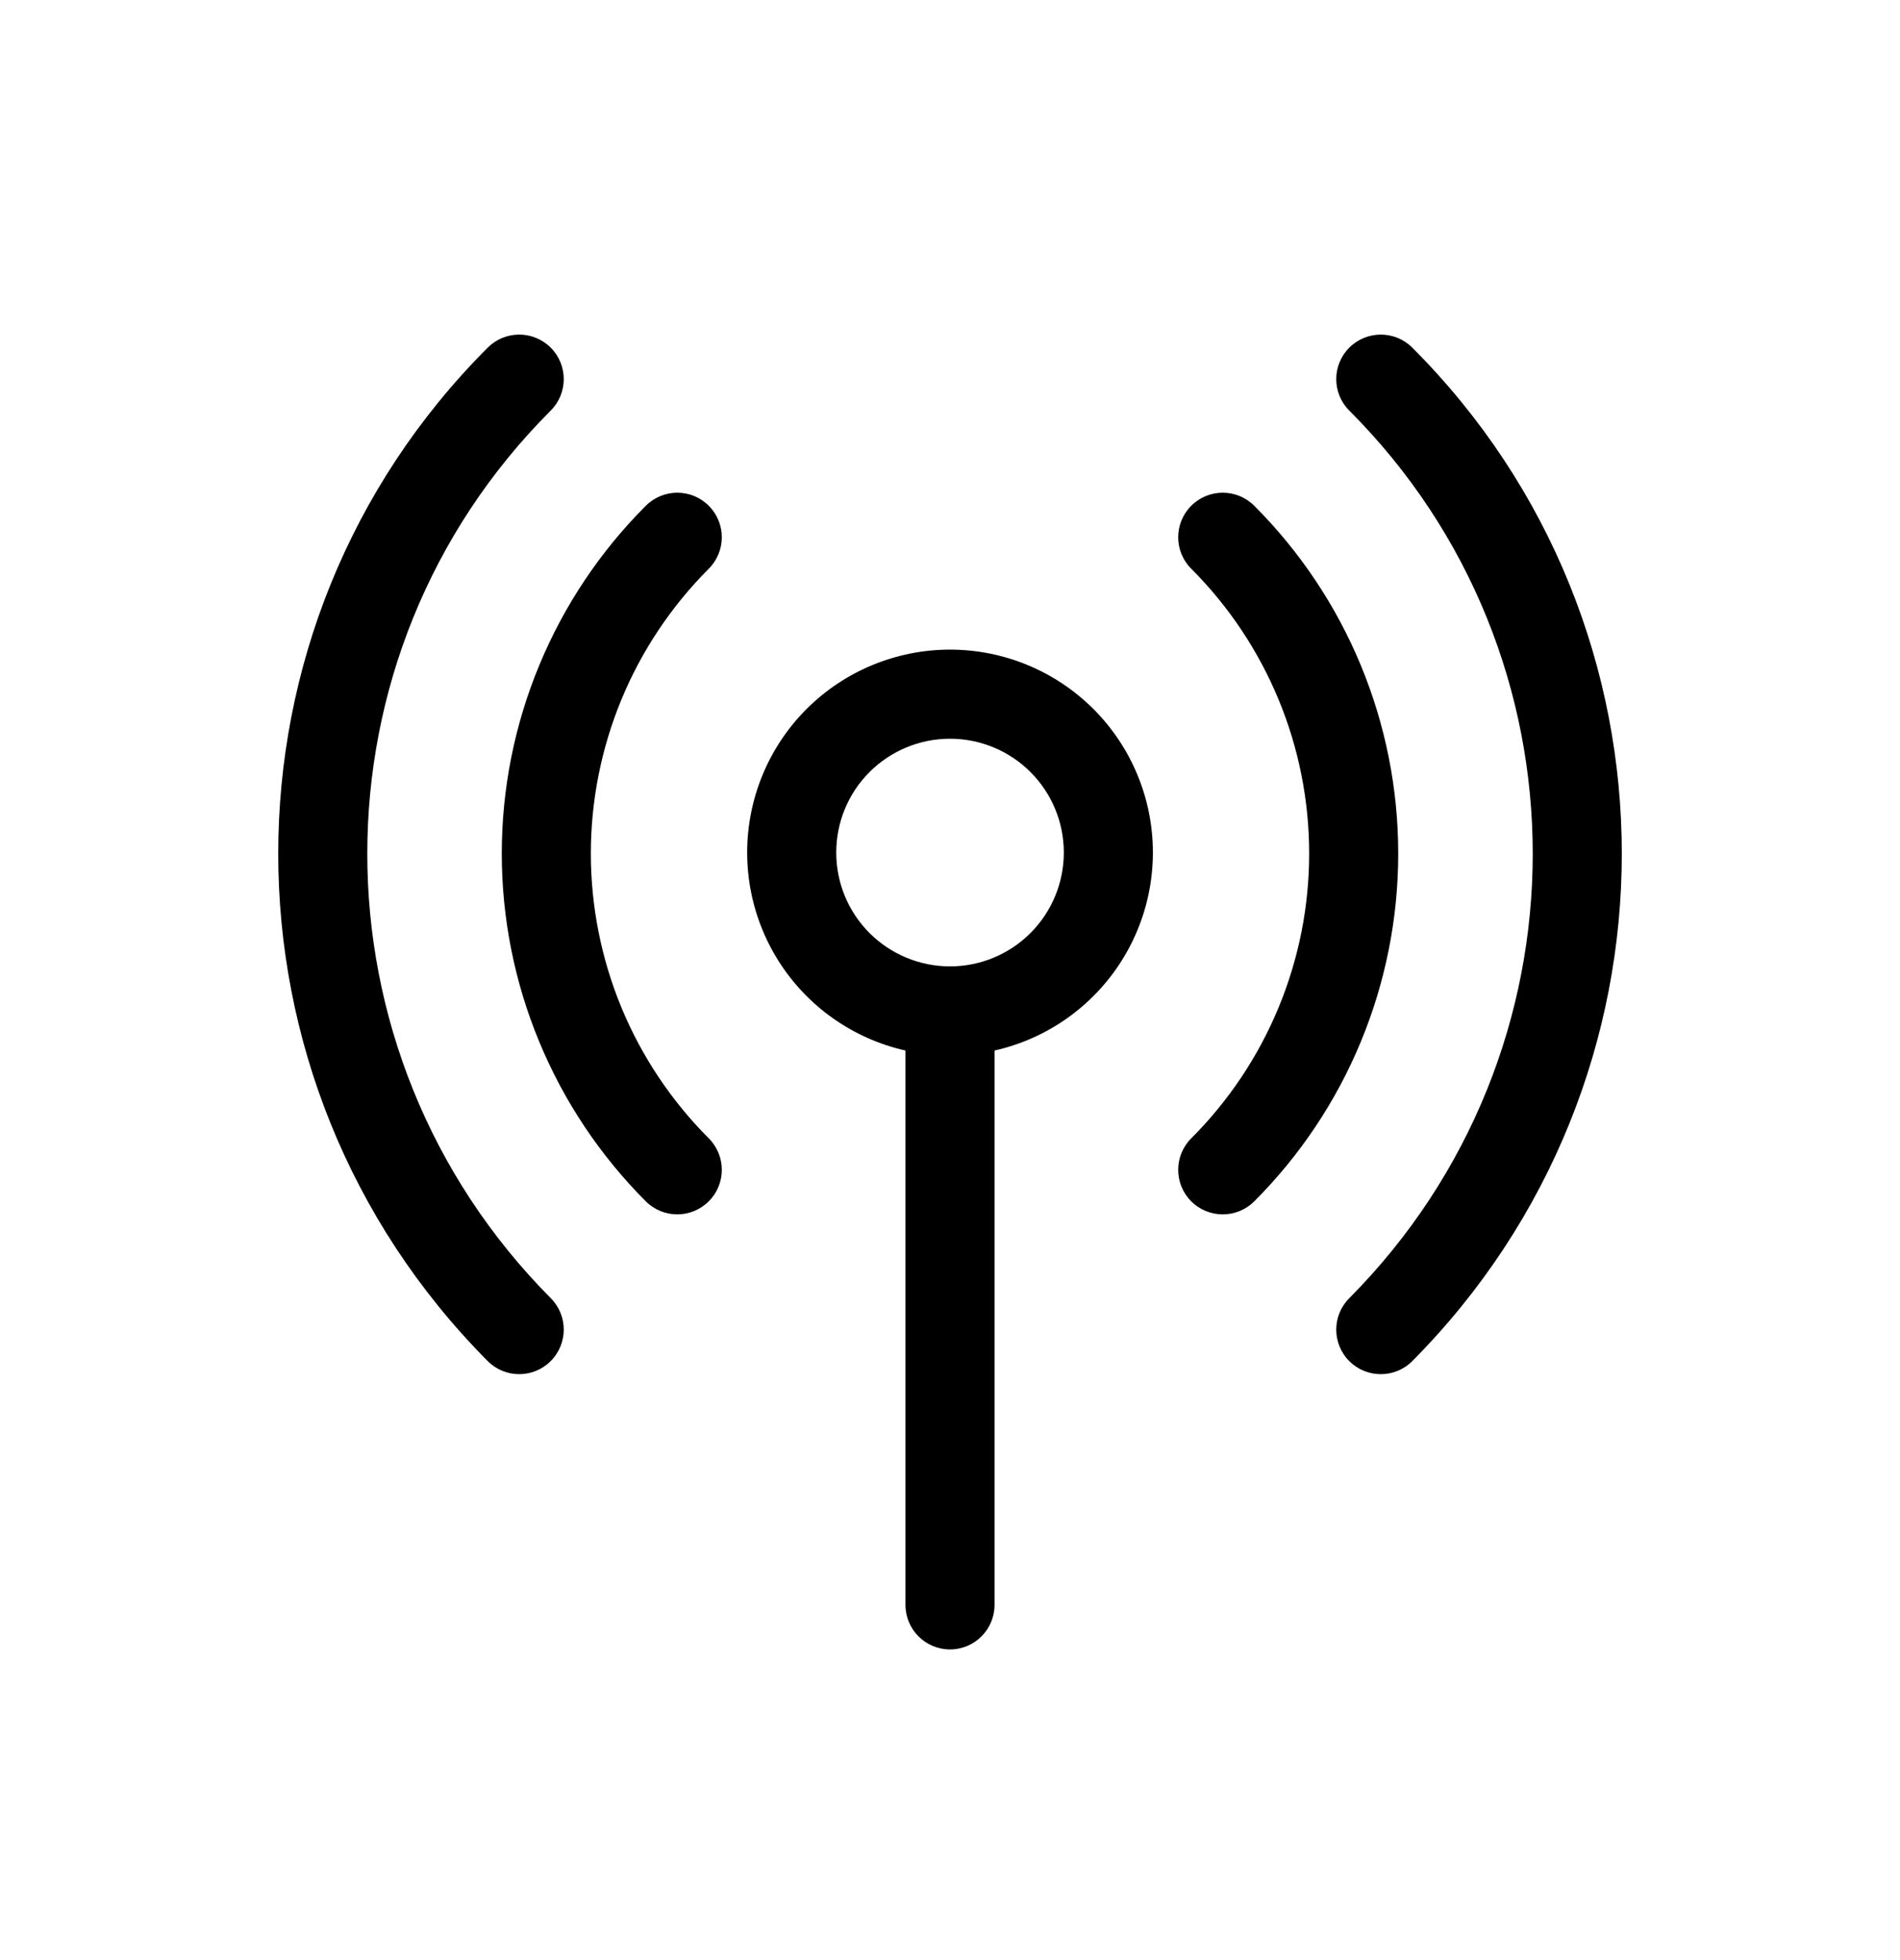 <svg viewBox="0 0 32 33" xmlns="http://www.w3.org/2000/svg">
  <path
    d="M16 16.27C16.414 16.27 16.75 16.606 16.75 17.02L16.75 27.02C16.75 27.434 16.414 27.77 16 27.77C15.586 27.77 15.25 27.434 15.25 27.02L15.25 17.02C15.25 16.606 15.586 16.27 16 16.27Z"
  />
  <path
    d="M13.584 11.937C14.225 11.297 15.094 10.937 16 10.937C16.906 10.937 17.775 11.297 18.416 11.937C19.057 12.578 19.417 13.447 19.417 14.353C19.417 15.259 19.057 16.128 18.416 16.769C17.775 17.41 16.906 17.77 16 17.77C15.094 17.77 14.225 17.41 13.584 16.769C12.943 16.128 12.584 15.259 12.584 14.353C12.584 13.447 12.943 12.578 13.584 11.937ZM16 12.437C15.492 12.437 15.004 12.639 14.645 12.998C14.285 13.357 14.084 13.845 14.084 14.353C14.084 14.862 14.285 15.349 14.645 15.709C15.004 16.068 15.492 16.27 16 16.27C16.509 16.27 16.996 16.068 17.355 15.709C17.715 15.349 17.917 14.862 17.917 14.353C17.917 13.845 17.715 13.357 17.355 12.998C16.996 12.639 16.509 12.437 16 12.437Z"
  />
  <path
    d="M22.049 14.37C22.049 13.48 21.874 12.598 21.533 11.775C21.192 10.953 20.693 10.205 20.063 9.575C19.77 9.283 19.77 8.808 20.063 8.515C20.356 8.222 20.831 8.222 21.124 8.515C21.893 9.284 22.503 10.197 22.919 11.201C23.335 12.206 23.549 13.283 23.549 14.37C23.549 15.458 23.335 16.534 22.919 17.539C22.503 18.544 21.893 19.457 21.124 20.226C20.831 20.518 20.356 20.518 20.063 20.226C19.77 19.933 19.77 19.458 20.063 19.165C20.693 18.535 21.192 17.788 21.533 16.965C21.874 16.142 22.049 15.261 22.049 14.37Z"
  />
  <path
    d="M22.724 21.857C26.846 17.709 26.843 11.031 22.725 6.913C22.432 6.62 22.432 6.146 22.725 5.853C23.018 5.56 23.493 5.56 23.786 5.853C28.492 10.557 28.489 18.183 23.787 22.914C23.495 23.208 23.021 23.209 22.727 22.918C22.433 22.625 22.431 22.151 22.724 21.857Z"
  />
  <path
    d="M9.951 14.37C9.951 13.479 10.127 12.598 10.467 11.775C10.808 10.952 11.308 10.205 11.937 9.575C12.23 9.282 12.23 8.808 11.937 8.515C11.644 8.222 11.17 8.222 10.877 8.515C10.108 9.284 9.498 10.196 9.082 11.201C8.665 12.206 8.451 13.283 8.451 14.37C8.451 15.457 8.665 16.534 9.082 17.539C9.498 18.544 10.108 19.456 10.877 20.226C11.17 20.518 11.644 20.518 11.937 20.225C12.23 19.933 12.23 19.458 11.937 19.165C11.308 18.535 10.808 17.788 10.467 16.965C10.127 16.142 9.951 15.261 9.951 14.37Z"
  />
  <path
    d="M9.277 21.857C5.155 17.709 5.157 11.03 9.275 6.913C9.568 6.62 9.568 6.145 9.275 5.853C8.982 5.56 8.507 5.56 8.215 5.852C3.509 10.557 3.511 18.183 8.213 22.914C8.505 23.208 8.98 23.209 9.273 22.917C9.567 22.625 9.569 22.151 9.277 21.857Z"
  />
</svg>
